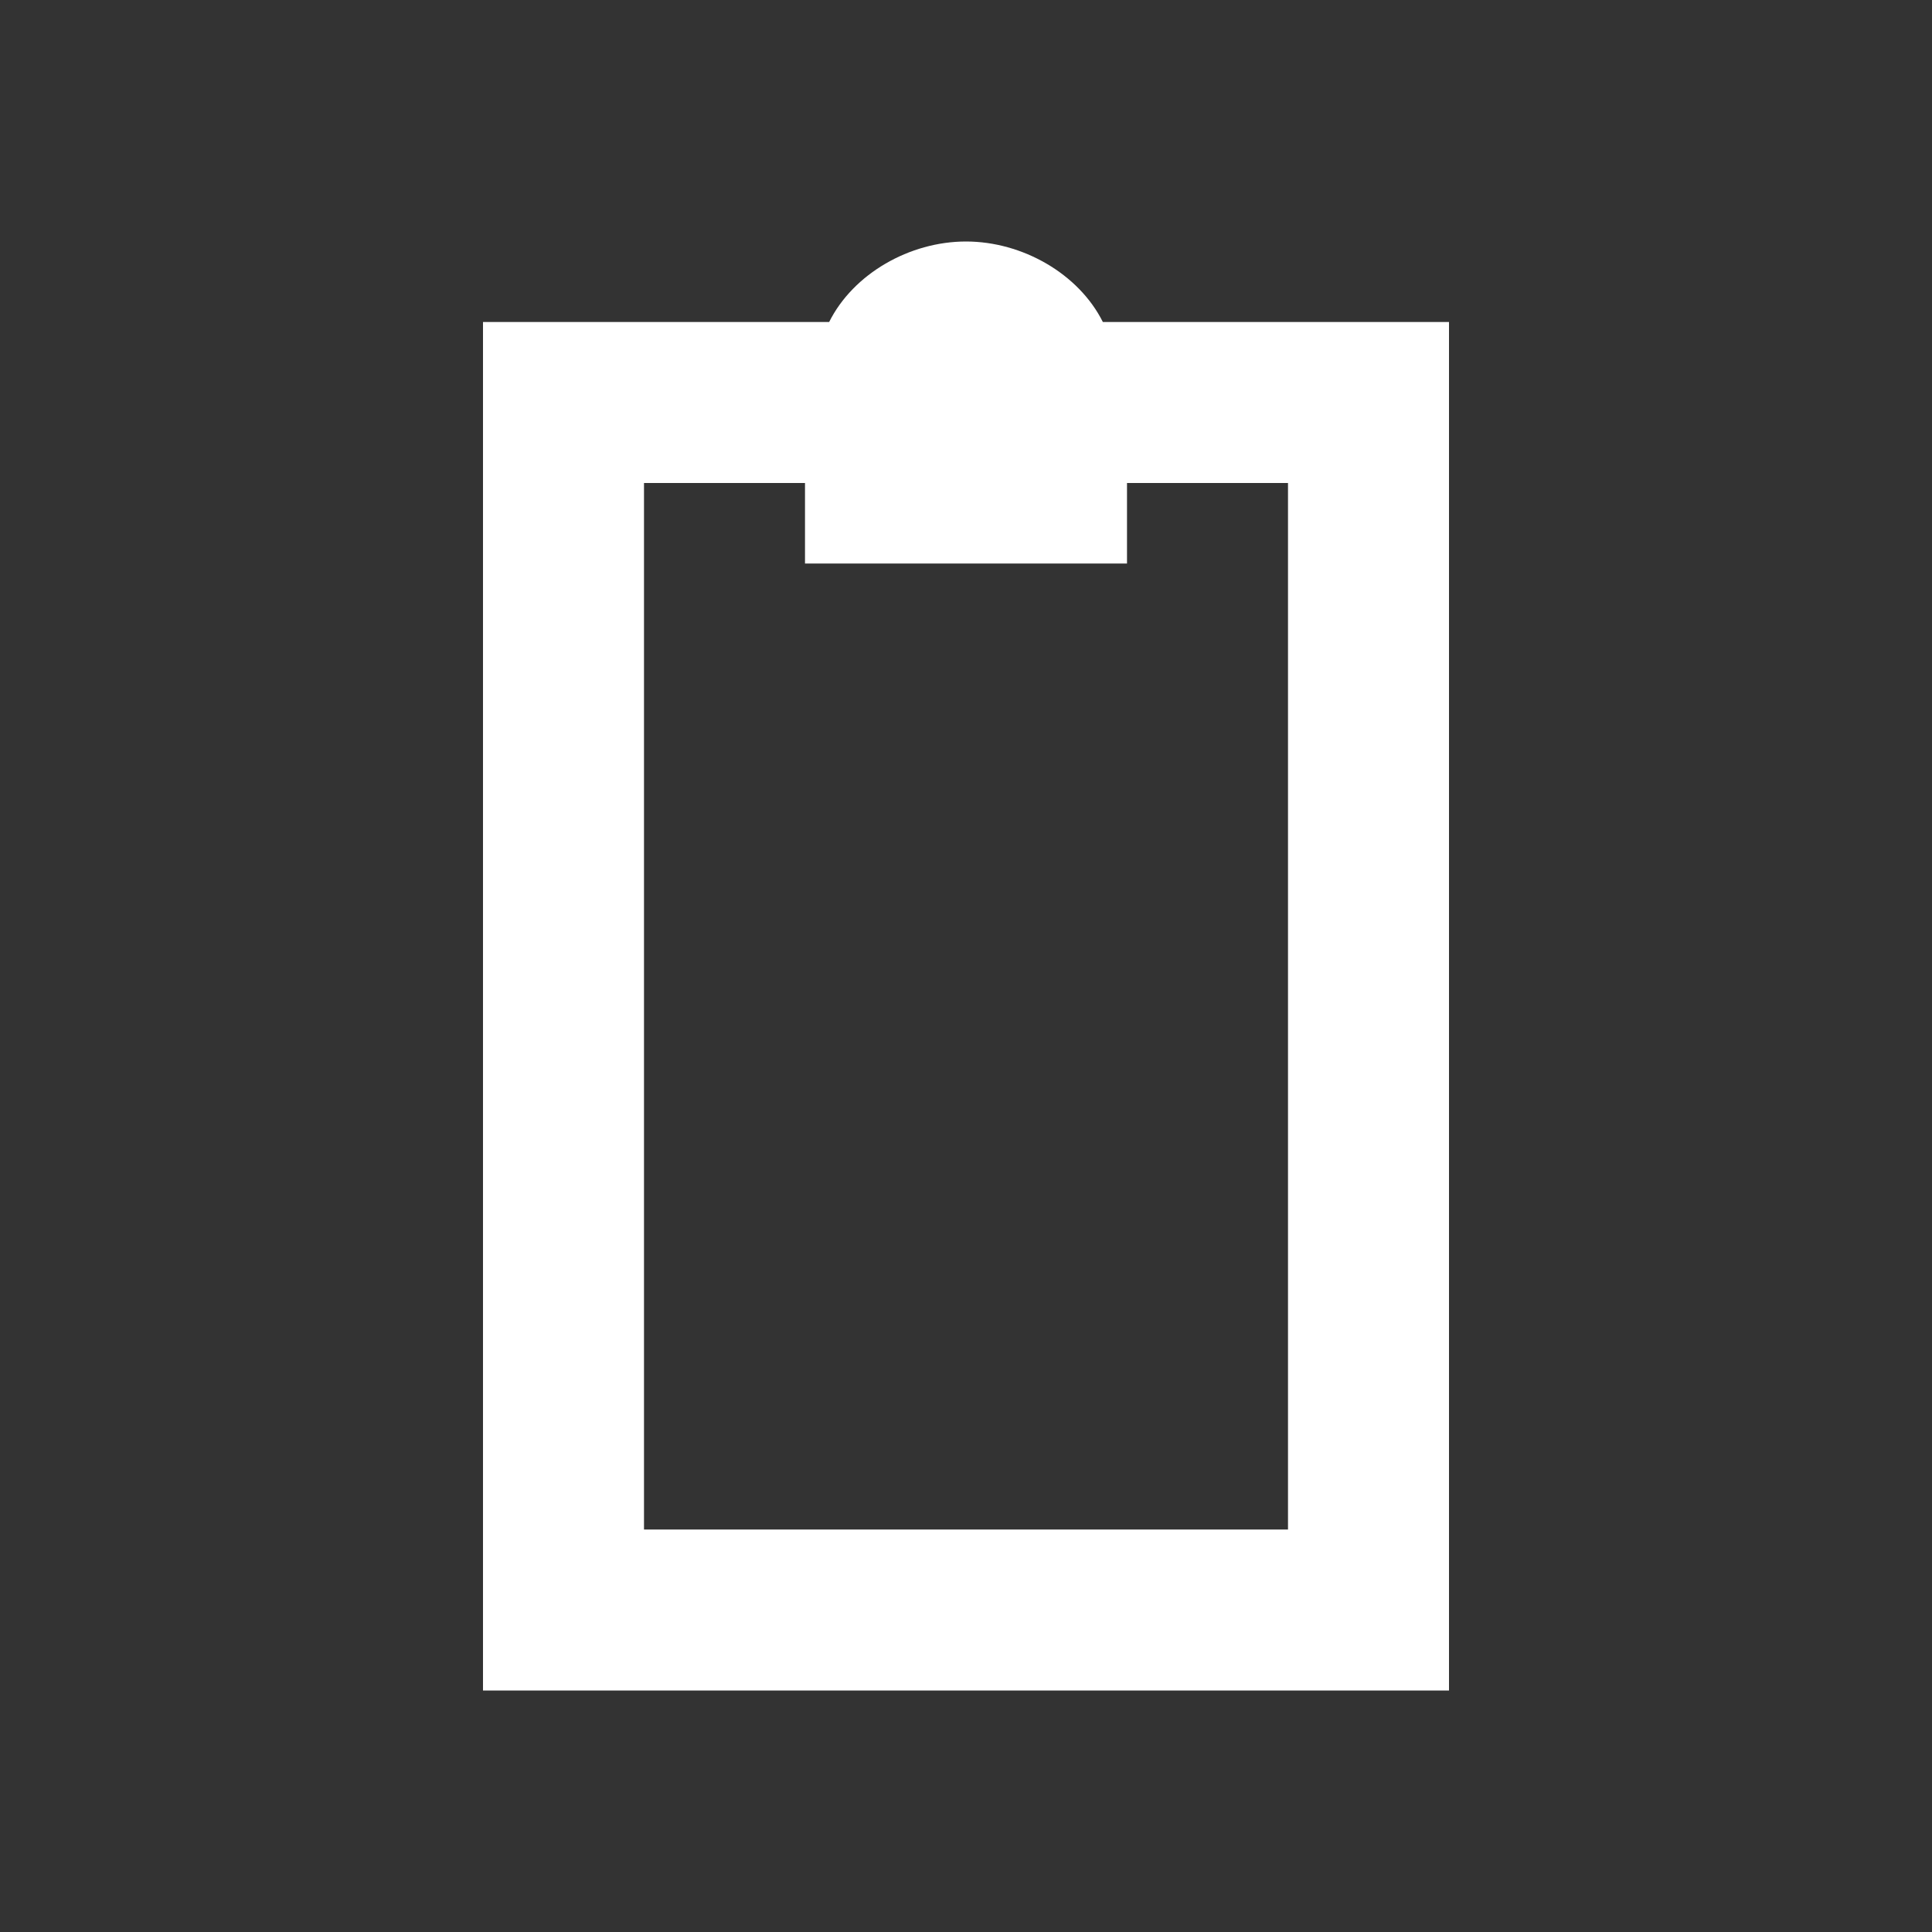 <?xml version="1.0" standalone="no"?><!DOCTYPE svg PUBLIC "-//W3C//DTD SVG 1.1//EN" "http://www.w3.org/Graphics/SVG/1.1/DTD/svg11.dtd"><svg t="1587089299813" class="icon" viewBox="0 0 1024 1024" version="1.1" xmlns="http://www.w3.org/2000/svg" p-id="8344" xmlns:xlink="http://www.w3.org/1999/xlink" width="200" height="200"><rect x="0" y="0" width="1024" height="1024" fill="#333333" stroke="none"/><defs><style type="text/css"></style></defs><path d="M439.467 170.667c12.8-25.6 42.667-42.667 72.533-42.667s59.733 17.067 72.533 42.667H768v725.333H256V170.667h183.467zM426.667 256H341.333v554.667h341.333V256h-256z m0 0h170.667v42.667h-170.667V256z" fill="#ffffff" p-id="8345"></path></svg>
